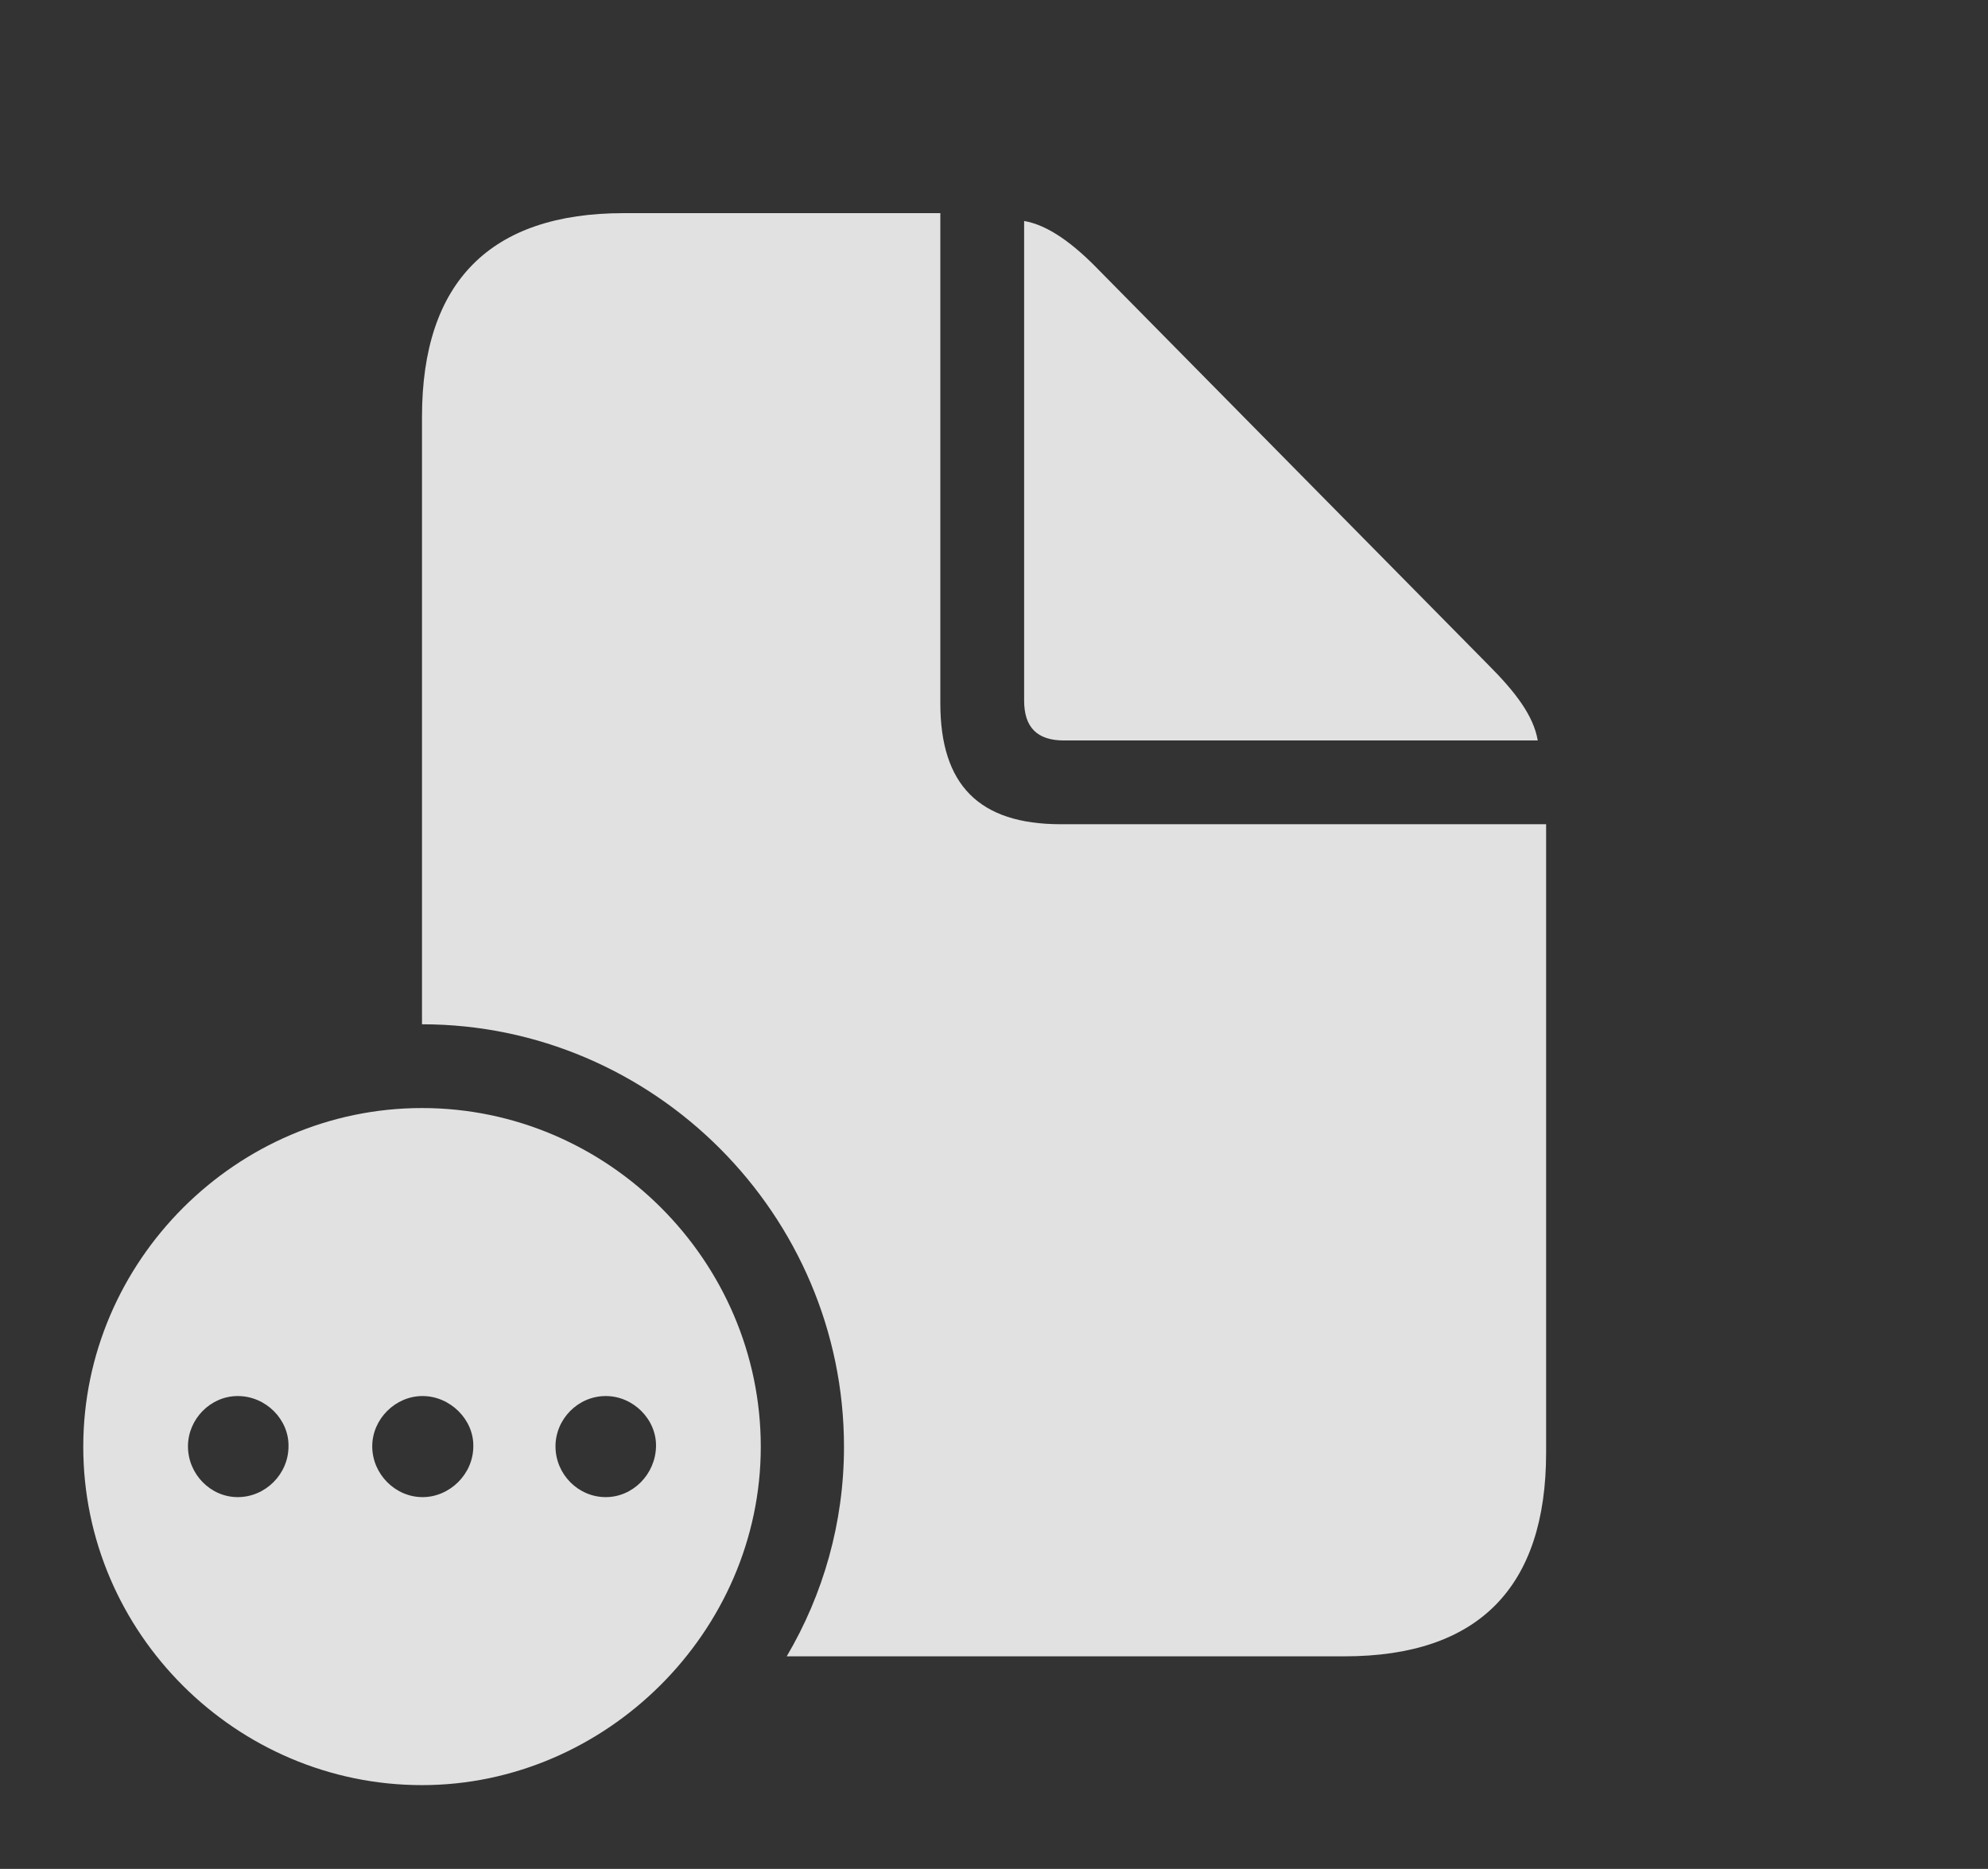 <?xml version="1.0" encoding="UTF-8"?>
<!--Generator: Apple Native CoreSVG 326-->
<!DOCTYPE svg
PUBLIC "-//W3C//DTD SVG 1.1//EN"
       "http://www.w3.org/Graphics/SVG/1.1/DTD/svg11.dtd">
<svg version="1.1" xmlns="http://www.w3.org/2000/svg" xmlns:xlink="http://www.w3.org/1999/xlink" viewBox="0 0 37.08 34.853">
 <rect x="0" y="0" width="37.08" height="34.853" fill="#333333" stroke="none"/>
 <g>
  <rect height="34.853" opacity="0" width="37.08" x="0" y="0"/>
  <path d="M17.539 13.115C17.539 14.639 18.262 15.371 19.785 15.371L28.838 15.371L28.838 27.09C28.838 29.6 27.578 30.889 25.078 30.889L14.674 30.889C15.354 29.736 15.742 28.398 15.742 26.982C15.742 22.656 12.197 19.102 7.871 19.102L7.871 7.773C7.871 5.254 9.15 3.975 11.631 3.975L17.539 3.975ZM20.518 5.059L27.754 12.393C28.271 12.91 28.604 13.35 28.682 13.809L19.844 13.809C19.346 13.809 19.102 13.565 19.102 13.066L19.102 4.121C19.551 4.199 20.02 4.541 20.518 5.059Z" fill="white" fill-opacity="0.85"/>
  <path d="M14.19 26.982C14.19 30.43 11.299 33.291 7.871 33.291C4.414 33.291 1.553 30.459 1.553 26.982C1.553 23.516 4.414 20.664 7.871 20.664C11.338 20.664 14.19 23.516 14.19 26.982ZM3.506 26.973C3.506 27.49 3.926 27.92 4.434 27.92C4.951 27.92 5.381 27.49 5.381 26.973C5.391 26.475 4.961 26.035 4.434 26.035C3.926 26.035 3.506 26.465 3.506 26.973ZM6.943 26.973C6.943 27.49 7.373 27.92 7.881 27.92C8.389 27.92 8.828 27.49 8.828 26.973C8.838 26.475 8.398 26.035 7.881 26.035C7.373 26.035 6.943 26.465 6.943 26.973ZM10.361 26.973C10.361 27.49 10.781 27.92 11.299 27.92C11.807 27.92 12.227 27.49 12.236 26.973C12.246 26.475 11.816 26.035 11.299 26.035C10.781 26.035 10.361 26.465 10.361 26.973Z" fill="white" fill-opacity="0.85"/>
 </g>
</svg>
